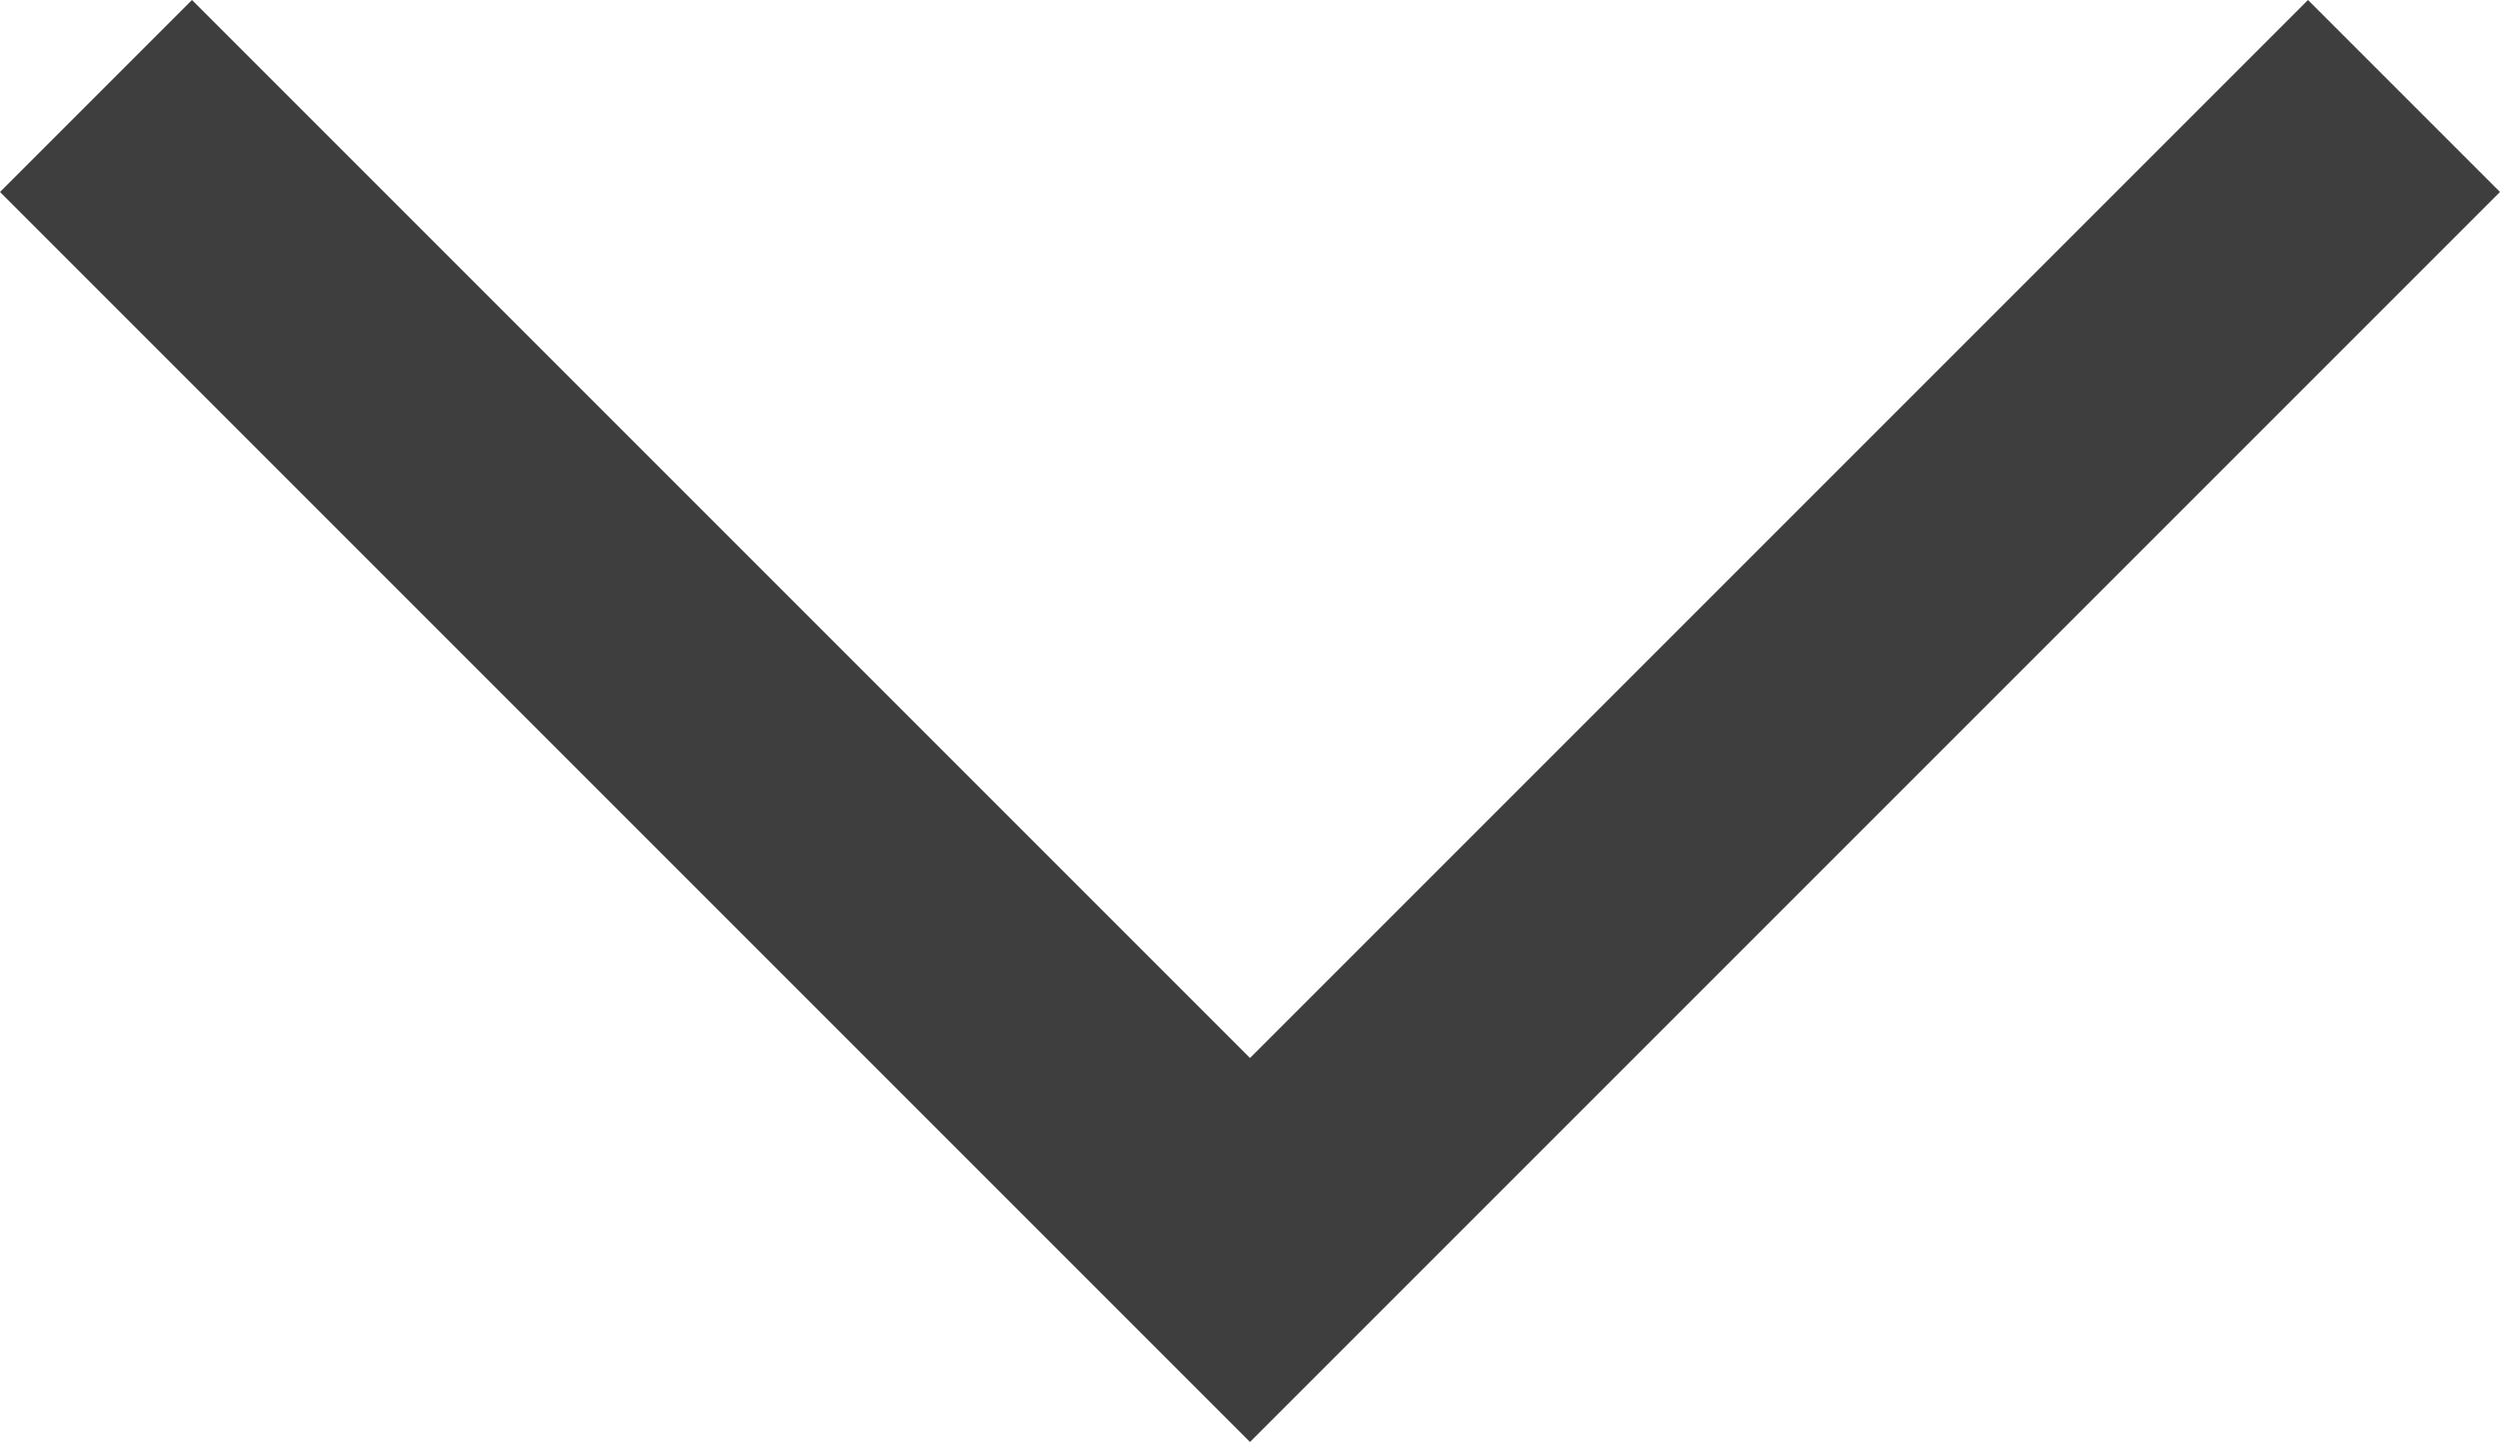 <svg xmlns="http://www.w3.org/2000/svg" viewBox="0 0 36.828 21.243">
  <defs>
    <style>
      .cls-1 {
        fill: none;
        stroke: #3e3e3e;
        stroke-miterlimit: 10;
        stroke-width: 4px;
      }
    </style>
  </defs>
  <path id="Path_320" data-name="Path 320" class="cls-1" d="M35.1,1.1l-17,17-17-17" transform="translate(0.314 0.314)"/>
</svg>
